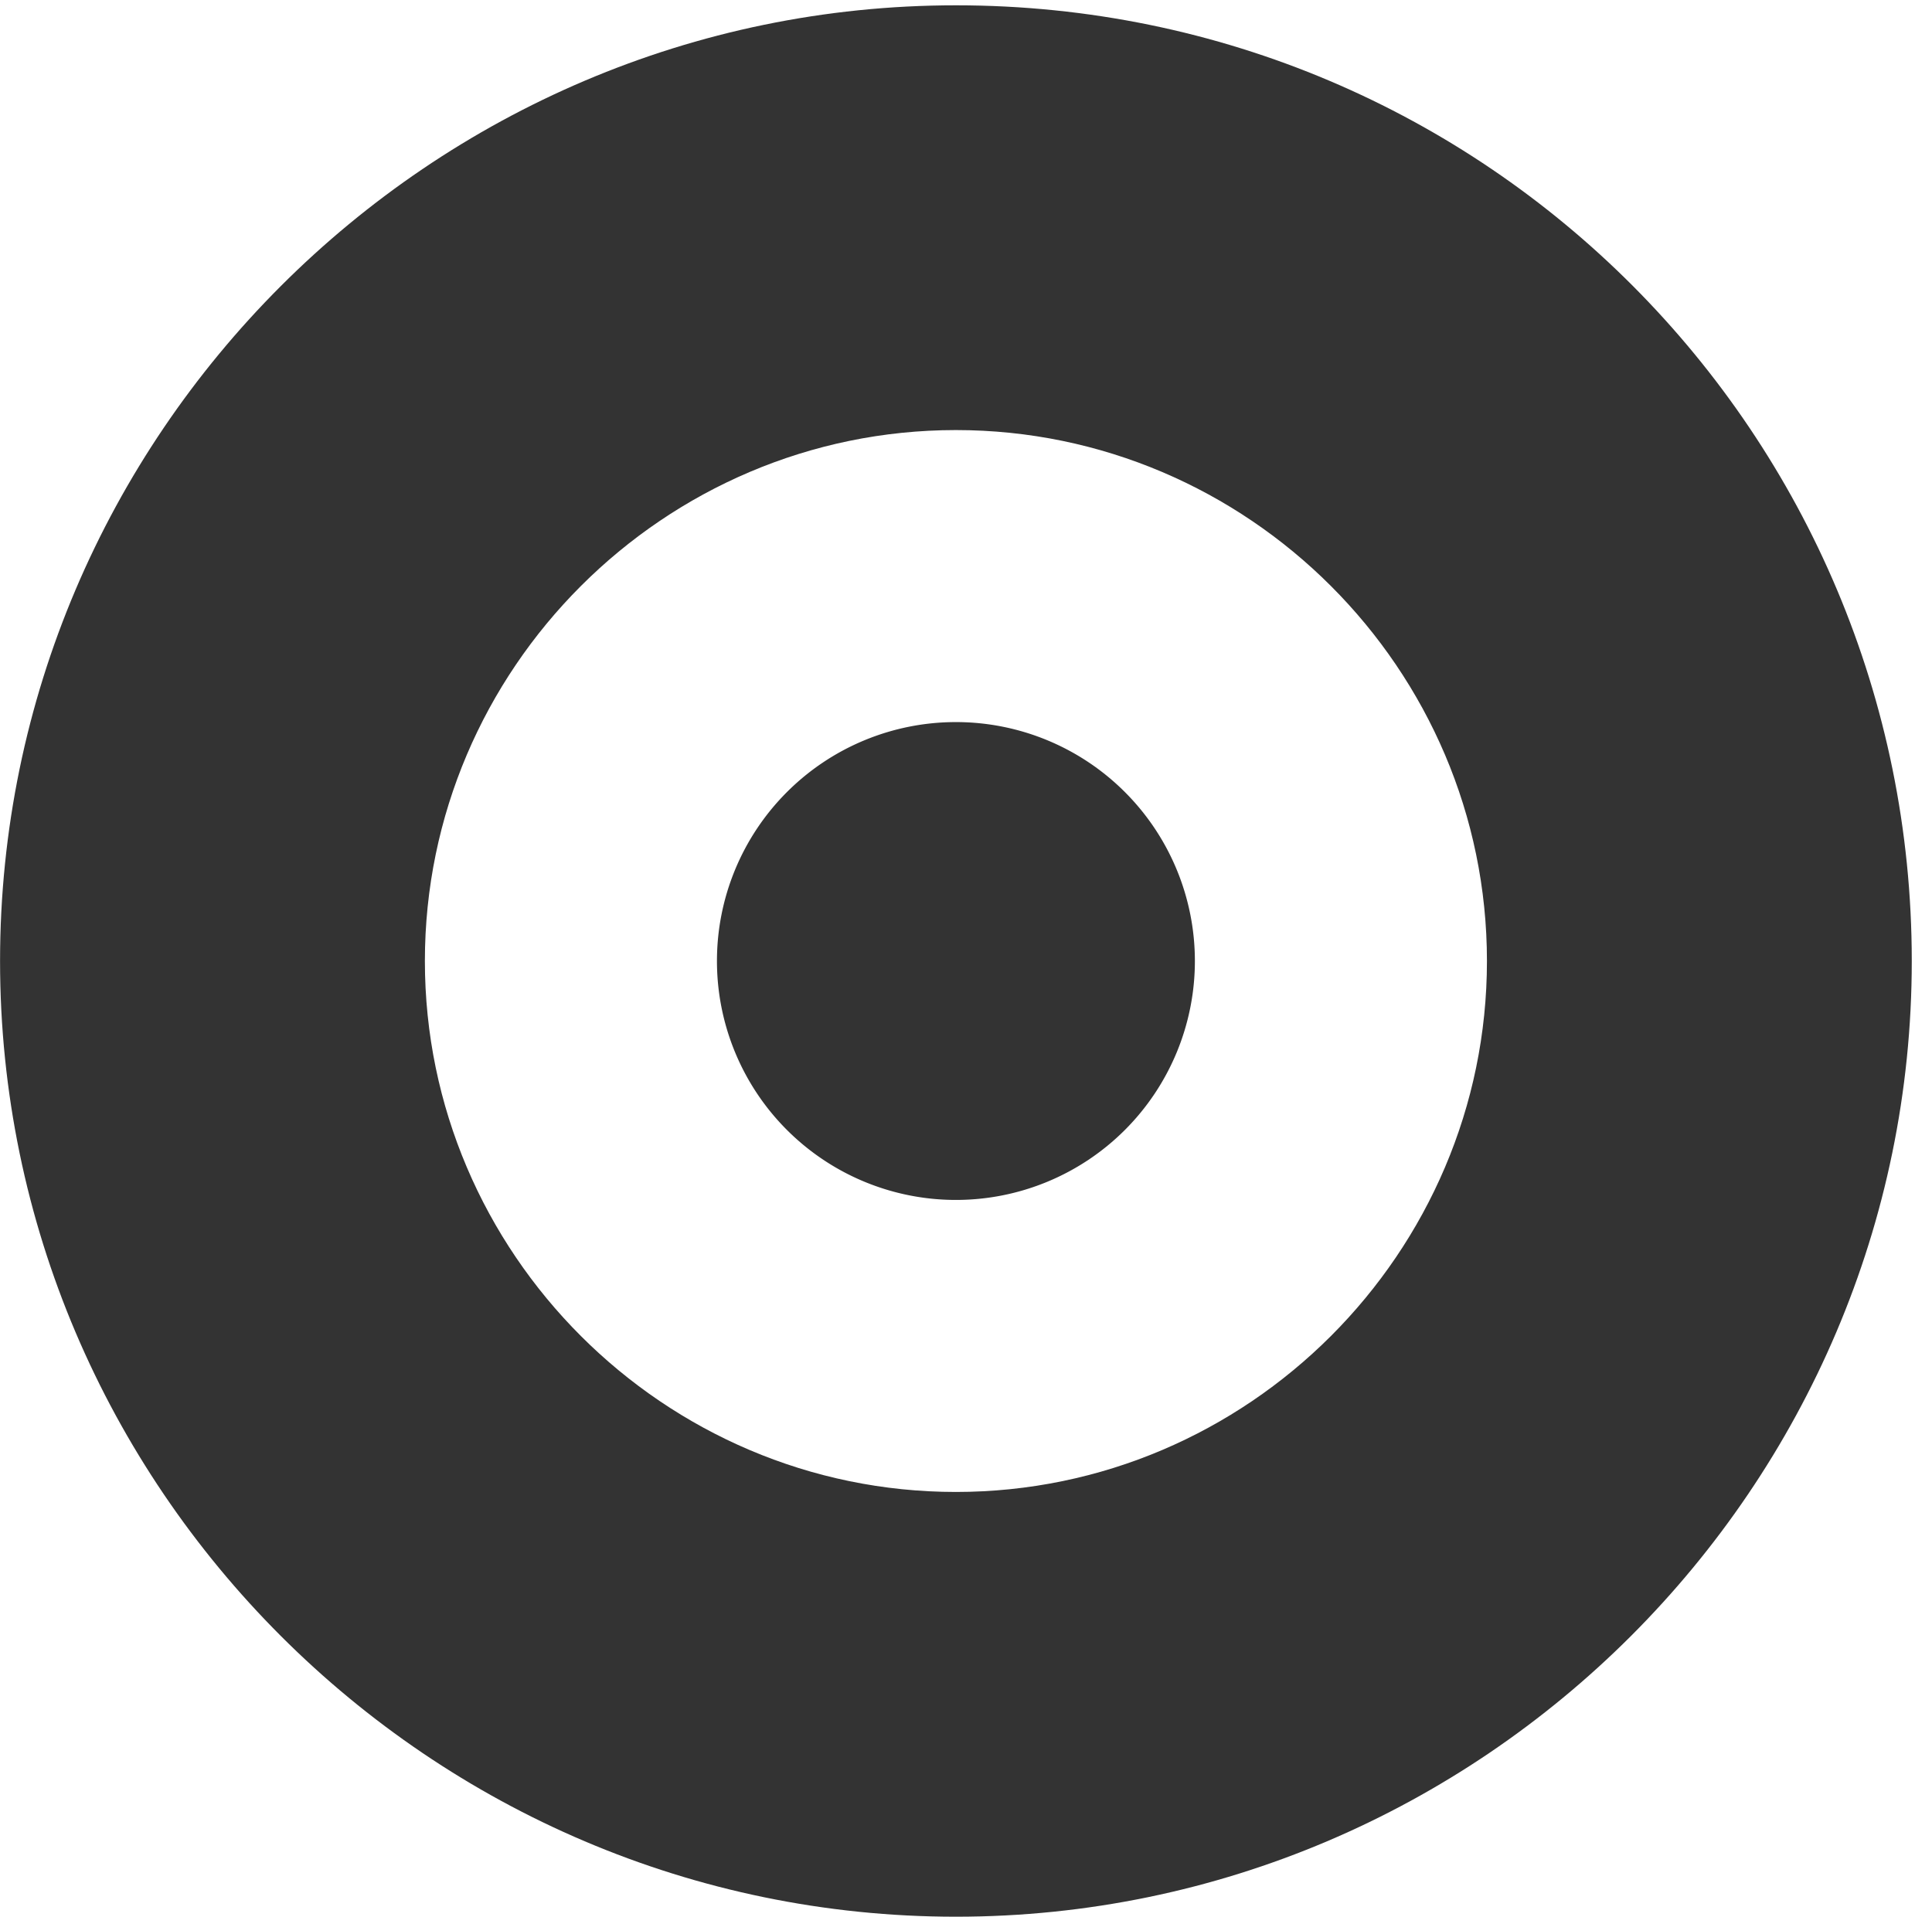 <?xml version="1.0" standalone="no"?><!DOCTYPE svg PUBLIC "-//W3C//DTD SVG 1.1//EN" "http://www.w3.org/Graphics/SVG/1.1/DTD/svg11.dtd"><svg class="icon" width="200px" height="198.45px" viewBox="0 0 1032 1024" version="1.1" xmlns="http://www.w3.org/2000/svg"><path fill="#333333" d="M510.613 2.837c-280.82 0-510.582 229.762-510.582 510.582s229.762 510.582 510.582 510.582 510.582-229.762 510.582-510.582-226.925-510.582-510.582-510.582z m0 794.238c-156.011 0-283.657-127.645-283.657-283.657s127.645-283.657 283.657-283.657 283.657 127.645 283.657 283.657-127.645 283.657-283.657 283.657z"  /><path fill="#333333" d="M510.613 513.418m-127.645 0a127.645 127.645 0 1 0 255.291 0 127.645 127.645 0 1 0-255.291 0Z"  /></svg>